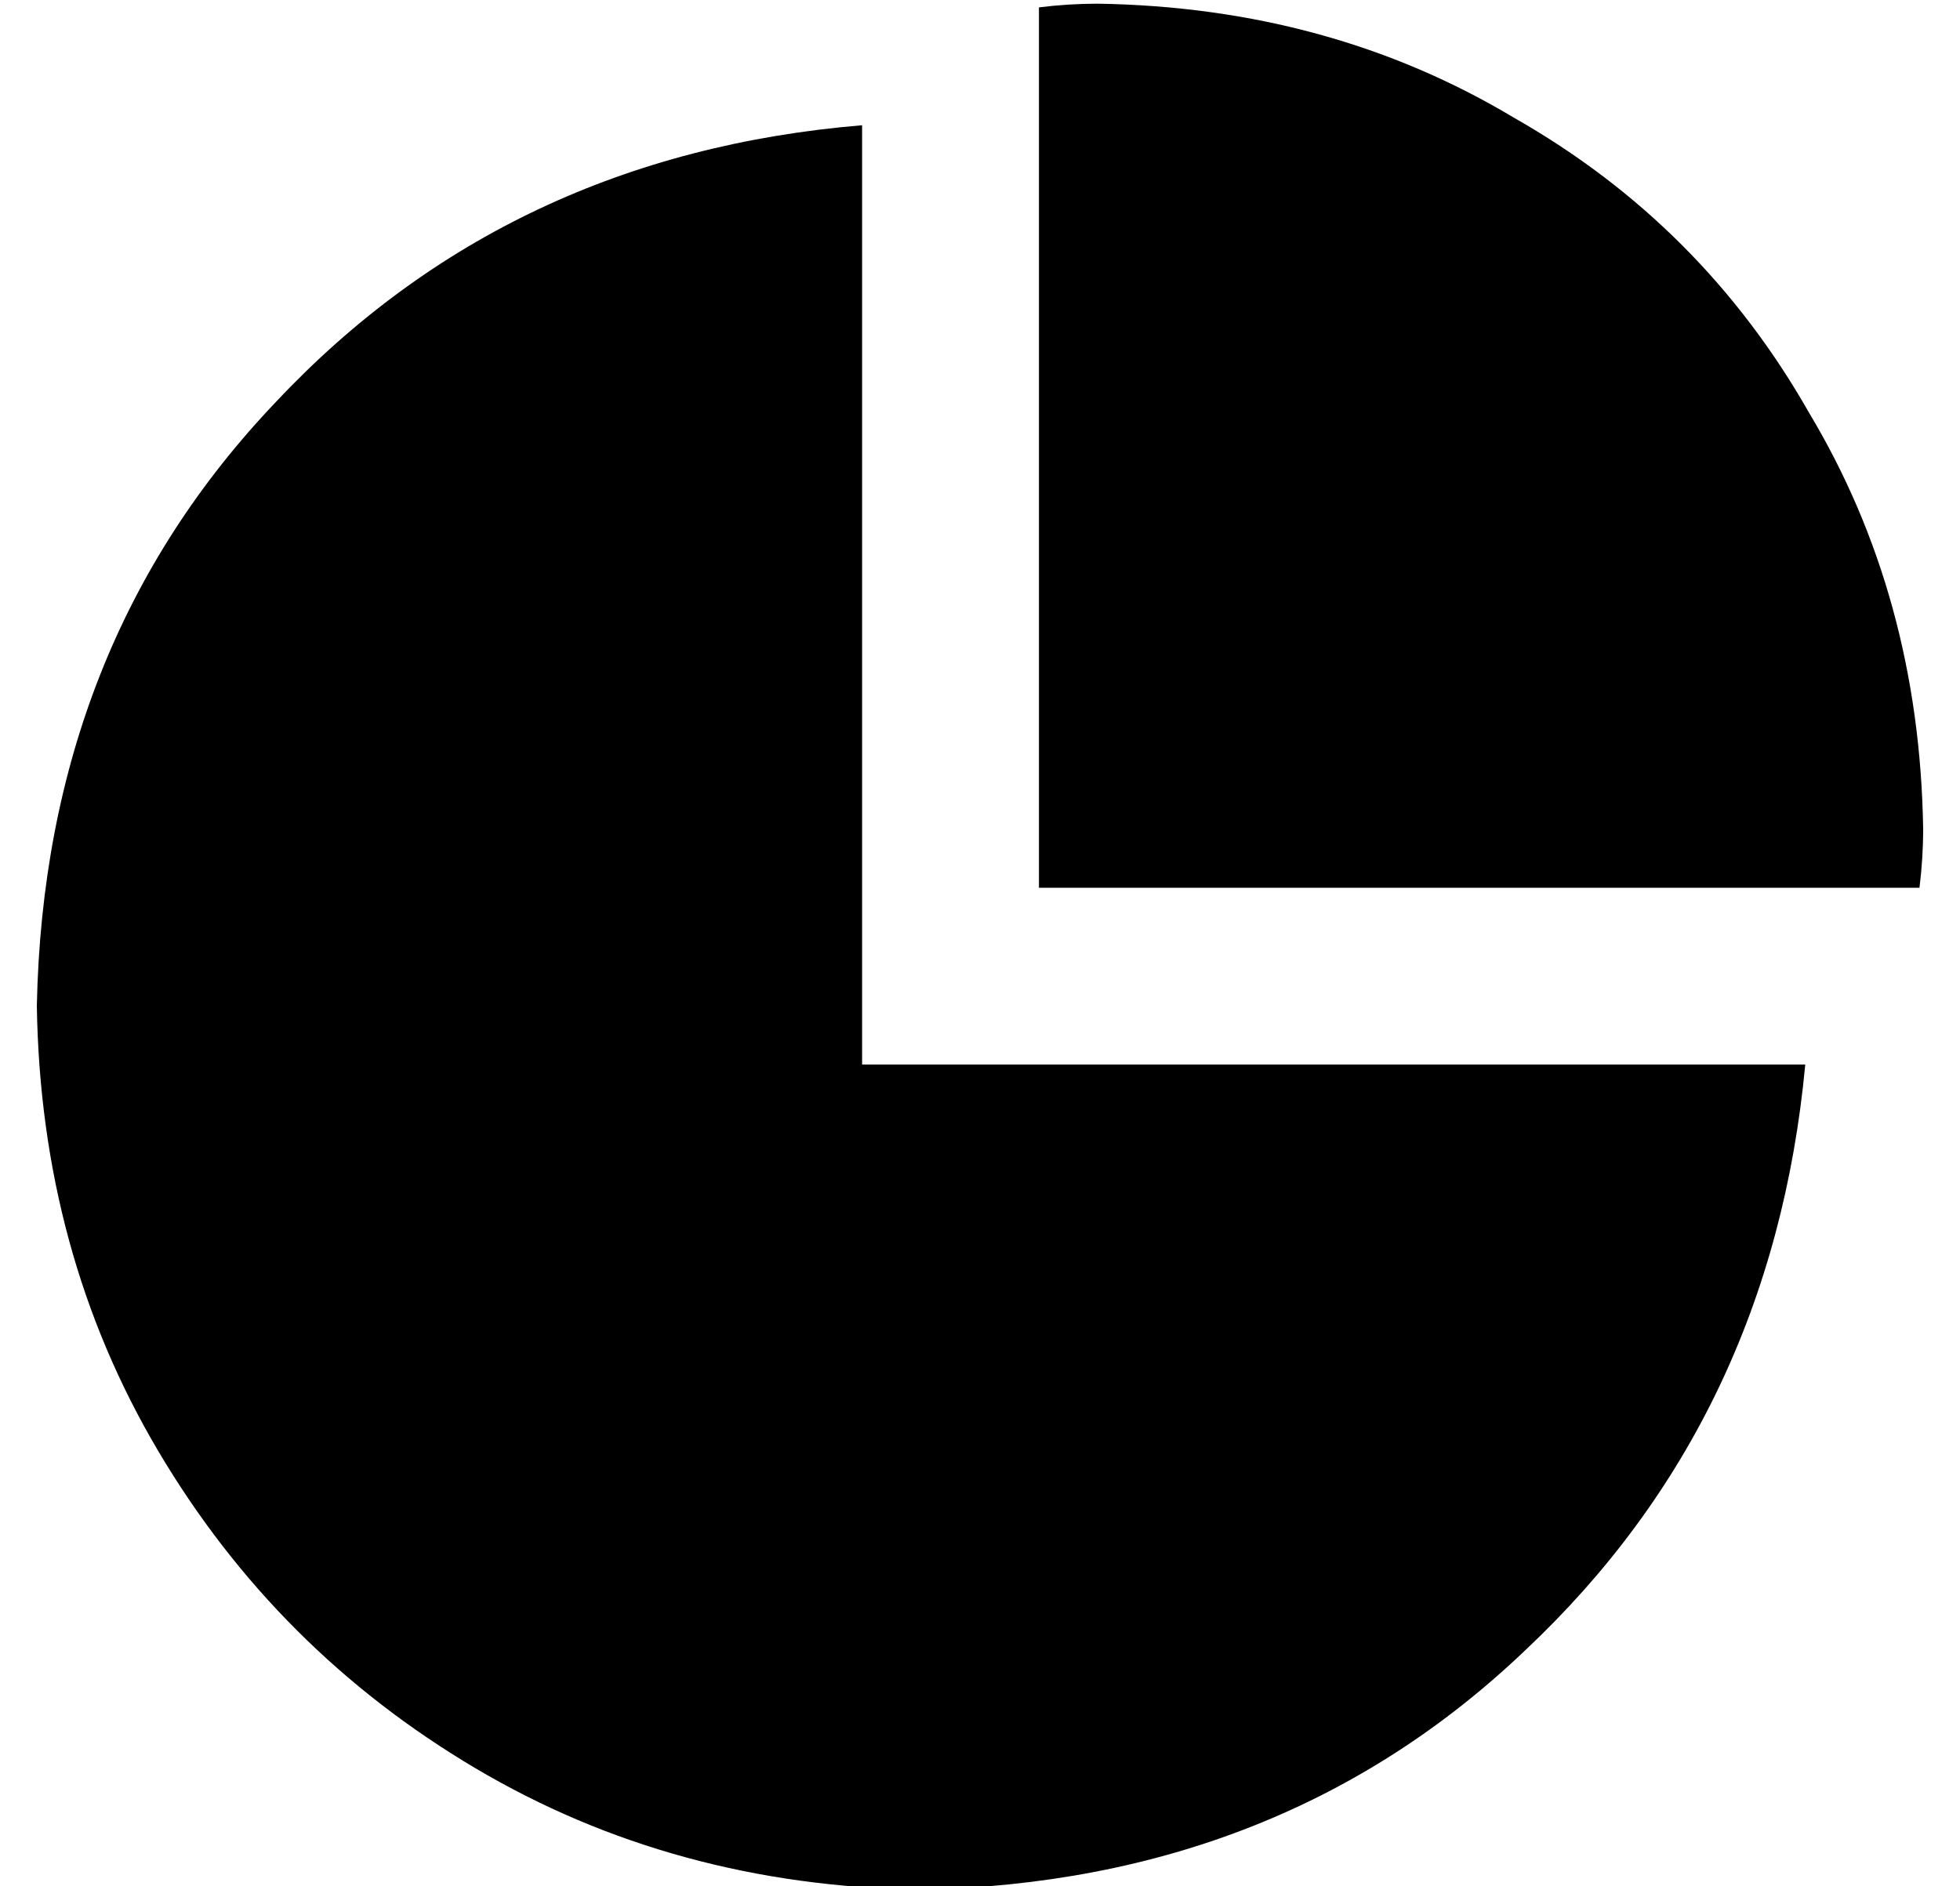<?xml version="1.0" standalone="no"?>
<!DOCTYPE svg PUBLIC "-//W3C//DTD SVG 1.1//EN" "http://www.w3.org/Graphics/SVG/1.1/DTD/svg11.dtd" >
<svg xmlns="http://www.w3.org/2000/svg" xmlns:xlink="http://www.w3.org/1999/xlink" version="1.1" viewBox="-10 -40 532 512">
   <path fill="currentColor"
d="M511 201h-239h239h-239v-239v0q8 -1 16 -1q63 1 113 31q51 29 80 80q30 50 31 113q0 8 -1 16v0zM0 233q2 -98 65 -164v0v0q63 -67 159 -75v255v0h256v0q-9 96 -76 159q-66 63 -164 65q-67 -1 -121 -33t-86 -86t-33 -121v0z" />
</svg>
